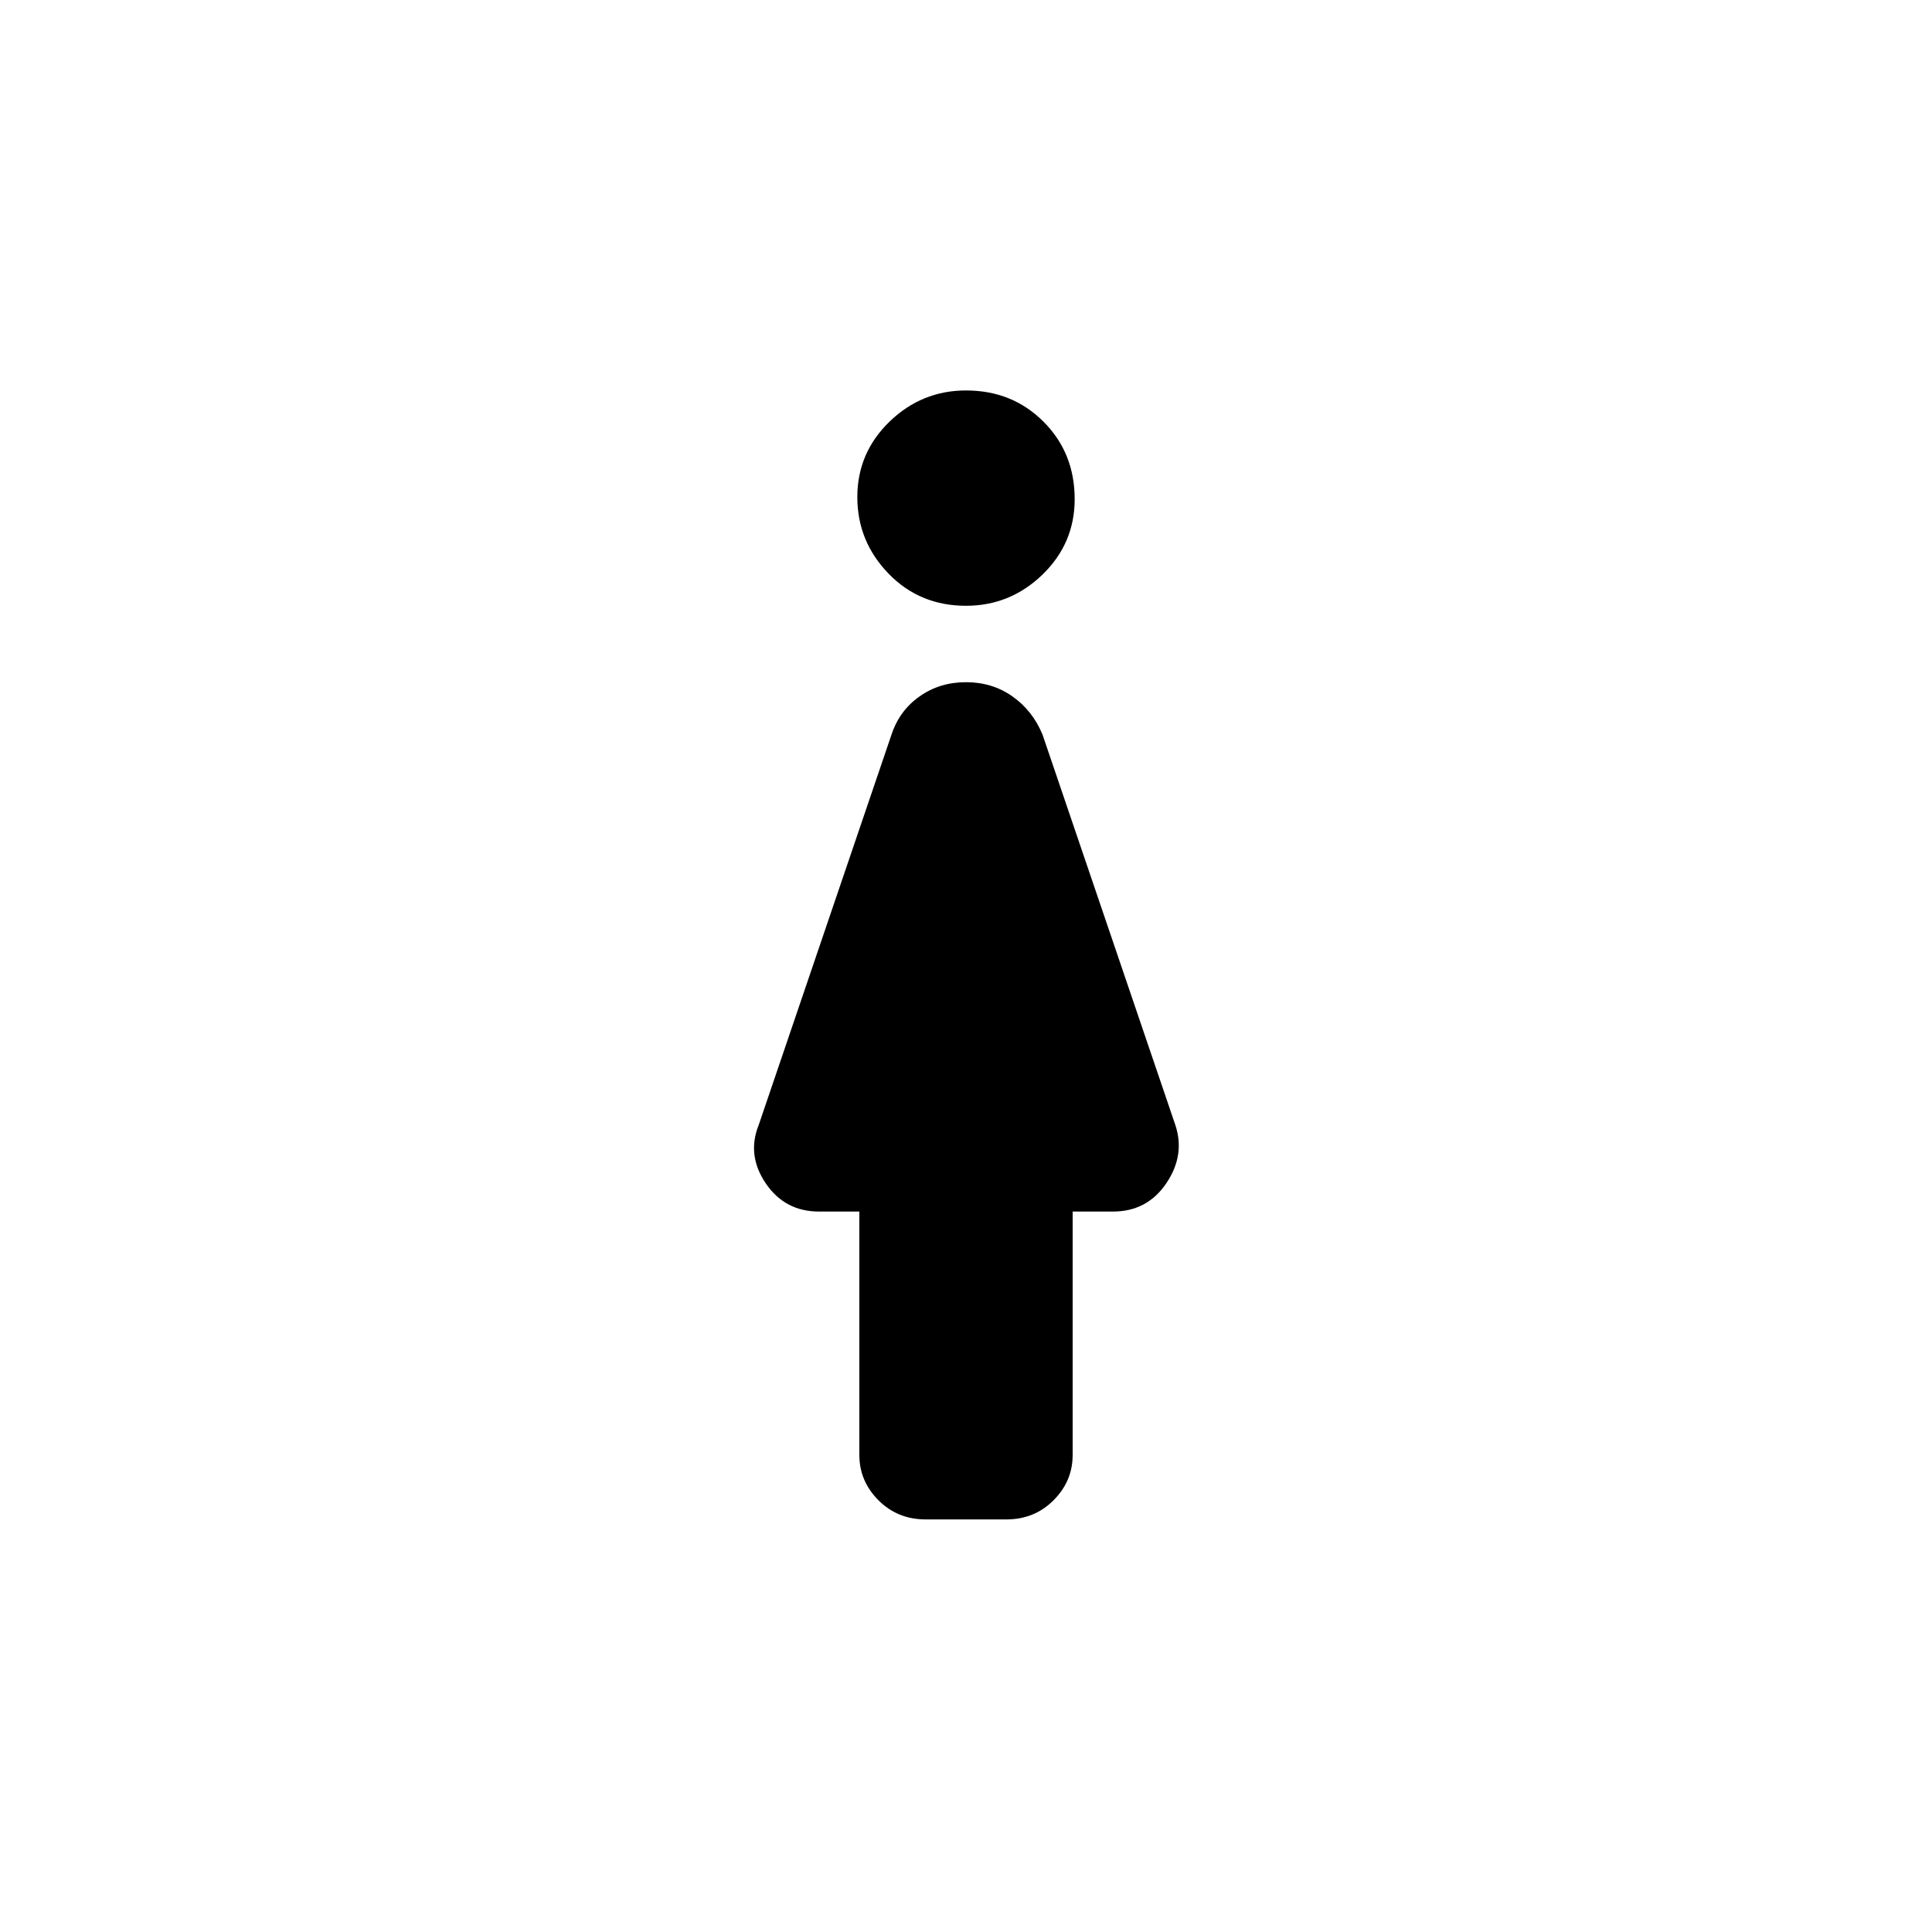 <svg xmlns="http://www.w3.org/2000/svg" height="20" width="20"><path d="M10 6.271q-.479 0-.802-.333-.323-.334-.323-.792t.333-.781q.334-.323.792-.323.479 0 .802.323.323.323.323.802 0 .458-.333.781-.334.323-.792.323Zm-.417 9.458q-.291 0-.489-.198t-.198-.469v-2.52h-.417q-.354 0-.552-.292-.198-.292-.073-.604l1.375-4.042q.083-.25.292-.396.208-.146.479-.146t.479.146q.209.146.313.396l1.375 4.042q.104.312-.094.604t-.552.292h-.417v2.52q0 .271-.198.469-.198.198-.489.198Z"/></svg>
